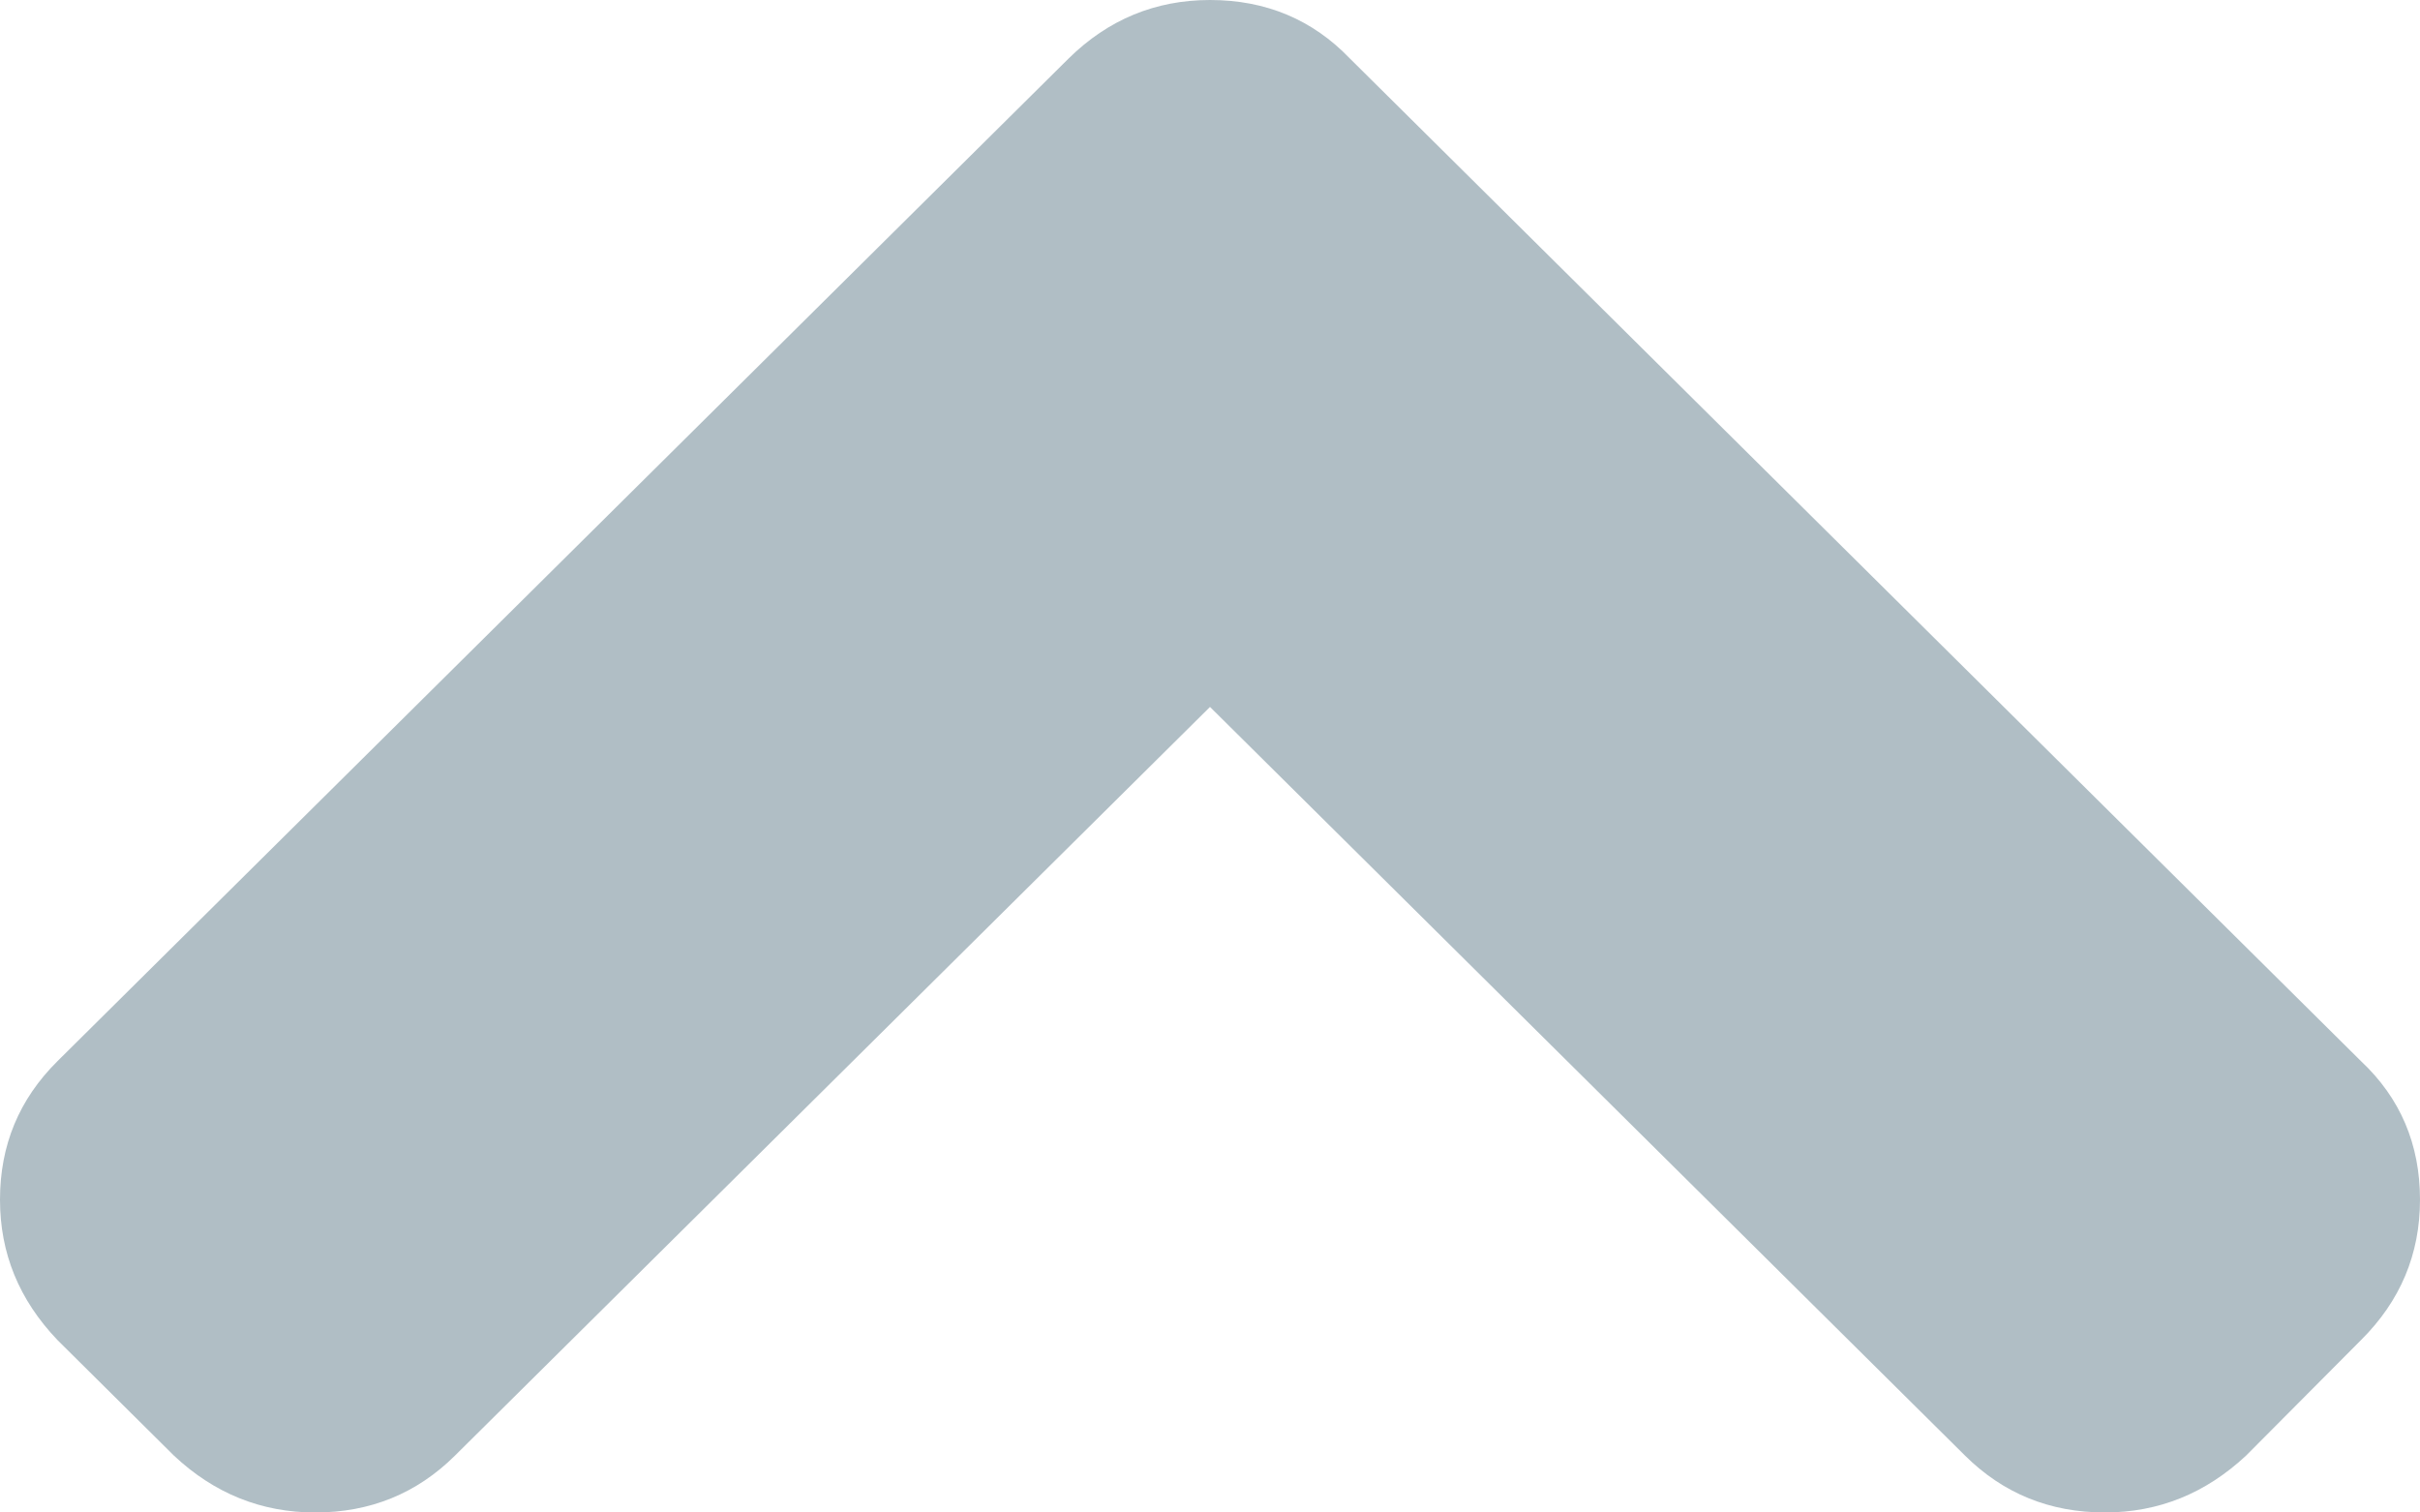 <svg width="8" height="5" viewBox="0 0 8 5" version="1.1" xmlns="http://www.w3.org/2000/svg" xmlns:xlink="http://www.w3.org/1999/xlink">
<title>chevron-arrow-down</title>
<desc>Created using Figma</desc>
<g id="Canvas" transform="translate(-24428 -540)">
<g id="chevron-arrow-down">
<g id="Group">
<g id="Vector">
<use xlink:href="#path0_fill" transform="matrix(-1 -7.66952e-17 7.66952e-17 -1 24436 545)" fill="#B0BEC5"/>
</g>
</g>
</g>
</g>
<defs>
<path id="path0_fill" d="M 7.81 0.57L 7.425 0.188C 7.292 0.063 7.136 -3.70084e-08 6.958 -3.70084e-08C 6.776 -3.70084e-08 6.622 0.063 6.496 0.188L 4 2.663L 1.504 0.188C 1.378 0.063 1.224 7.13947e-05 1.042 7.13947e-05C 0.864 7.13947e-05 0.709 0.063 0.575 0.188L 0.195 0.57C 0.065 0.699 0 0.854 0 1.034C 0 1.217 0.065 1.37 0.195 1.492L 3.538 4.807C 3.661 4.935 3.815 5 4 5C 4.181 5 4.337 4.935 4.467 4.807L 7.81 1.492C 7.937 1.366 8 1.214 8 1.034C 8 0.857 7.937 0.703 7.81 0.57Z"/>
</defs>
</svg>
